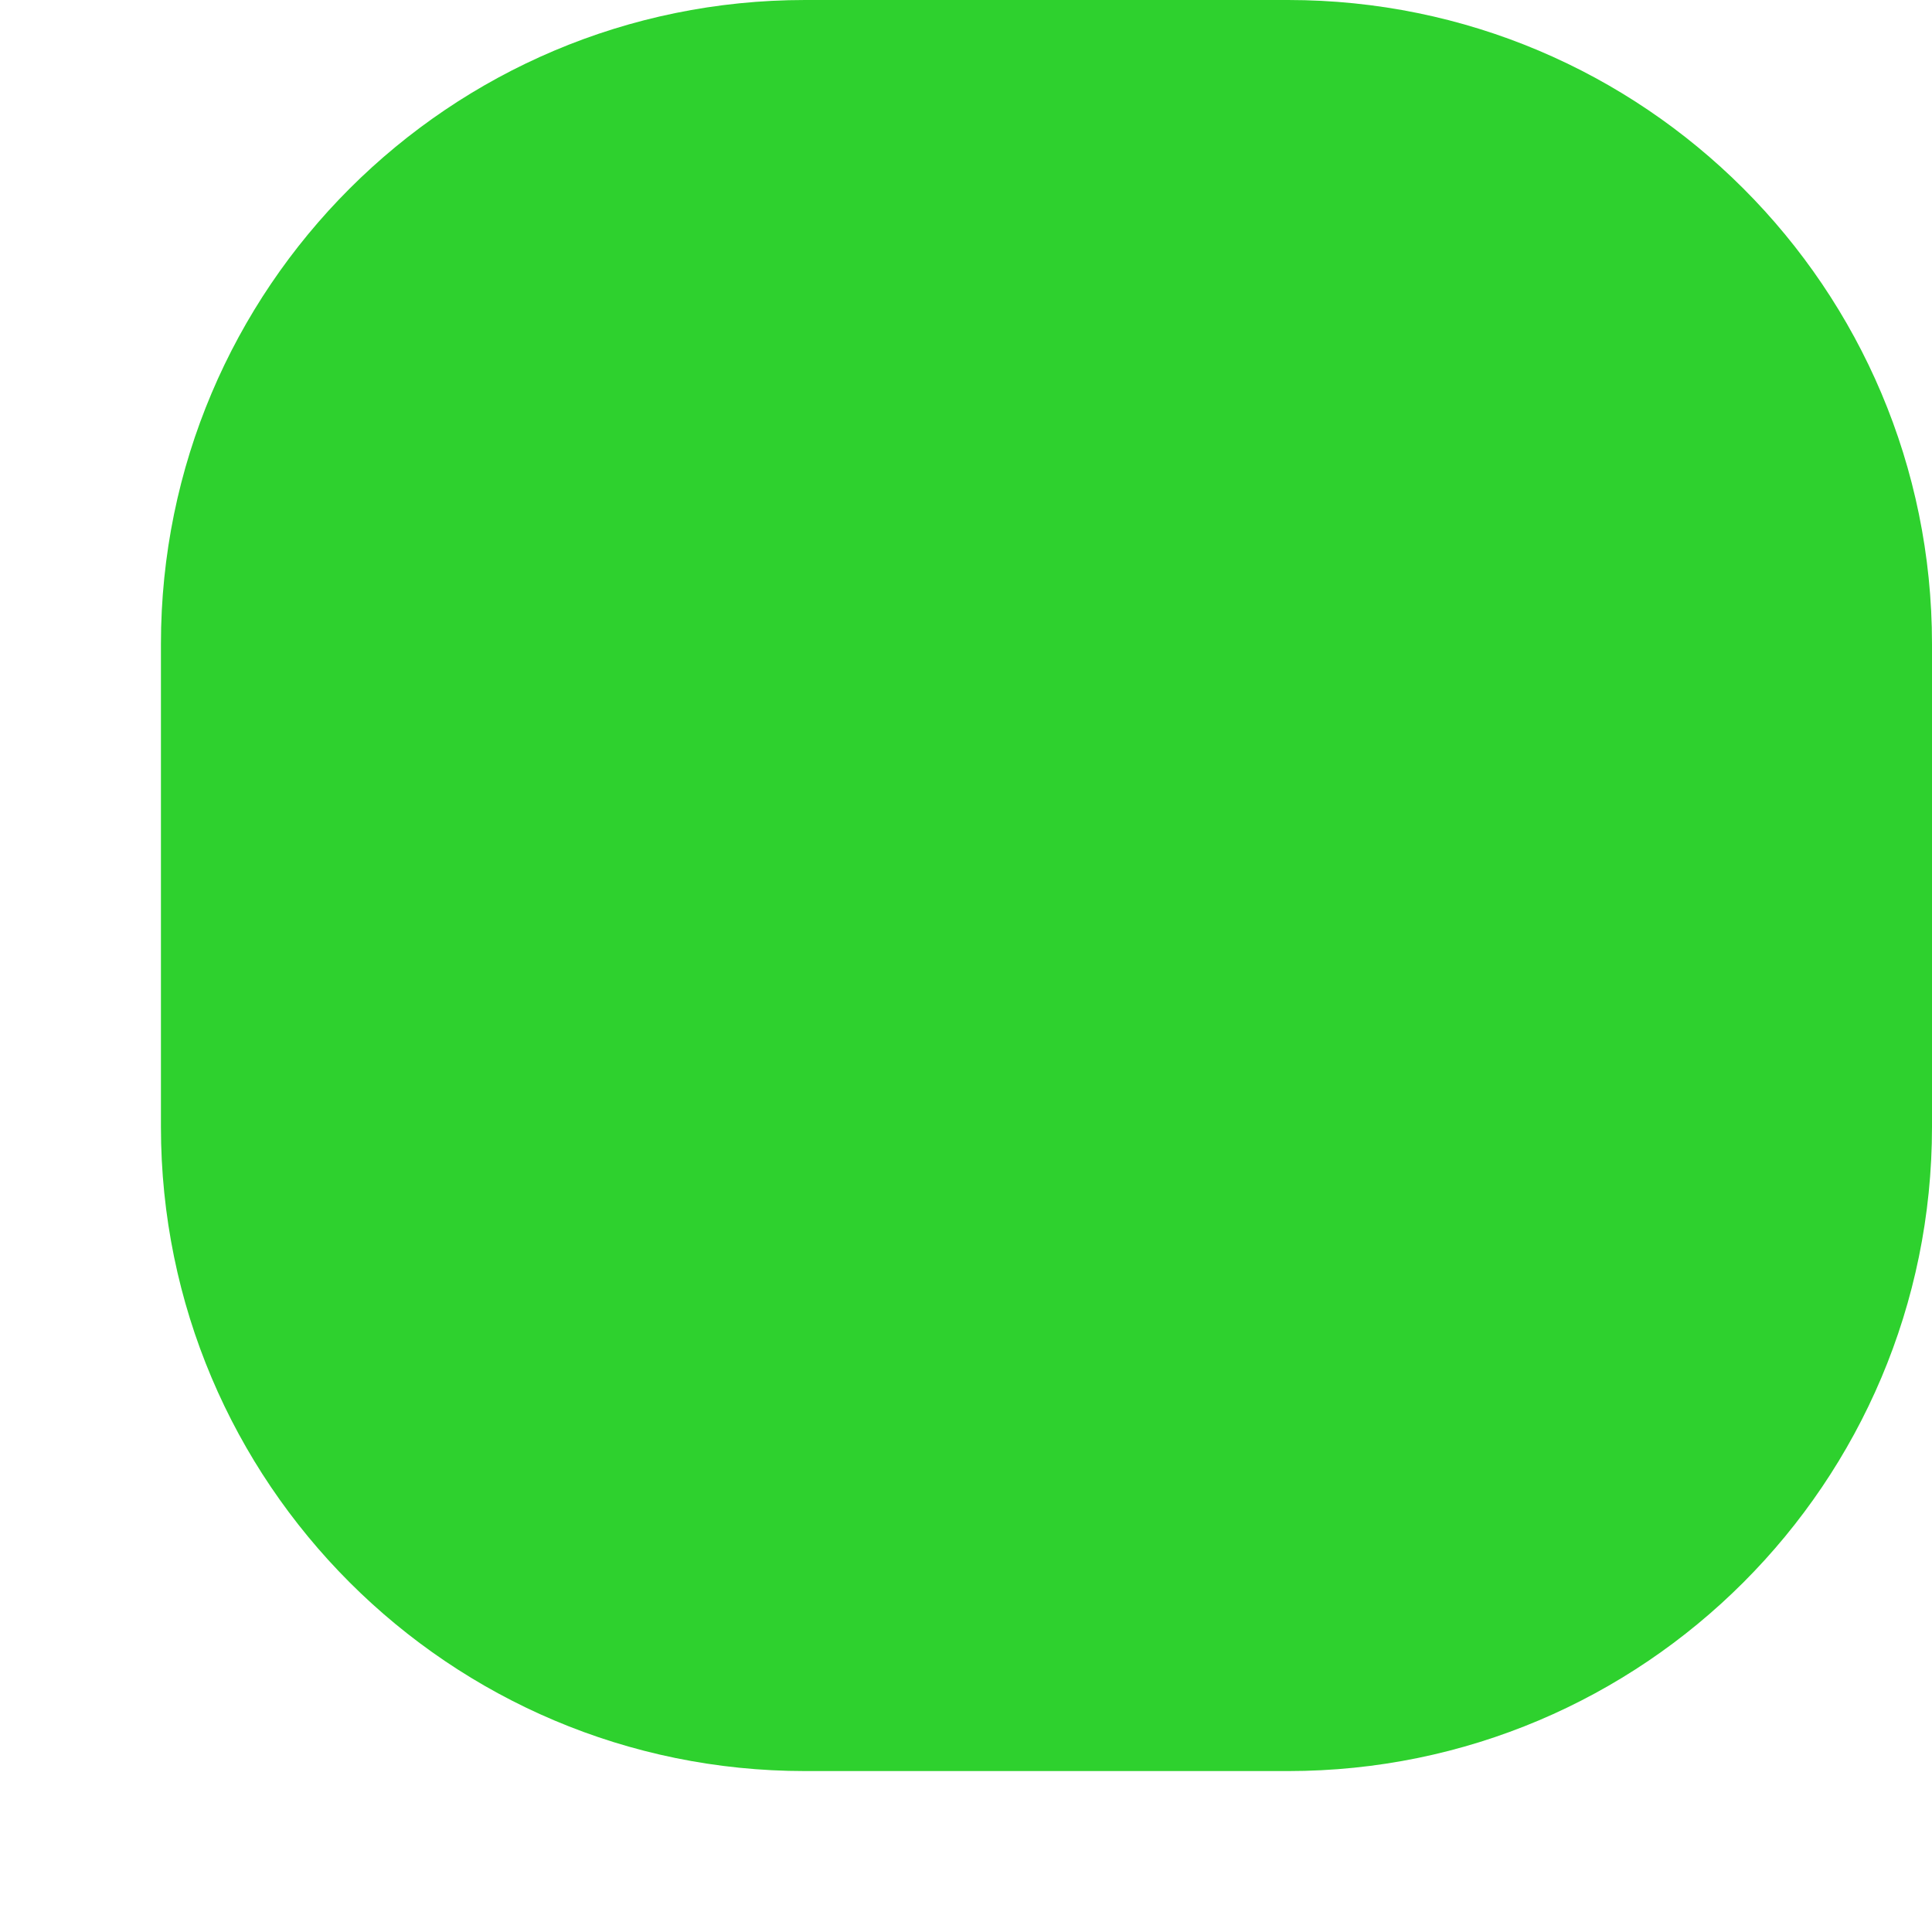 <svg width="10" height="10" viewBox="0 0 10 10" fill="none" xmlns="http://www.w3.org/2000/svg">
<path d="M6.667 0H4.167C2.326 0 0.833 1.492 0.833 3.333V5.833C0.833 7.674 2.326 9.167 4.167 9.167H6.667C8.508 9.167 10 7.674 10 5.833V3.333C10 1.492 8.508 0 6.667 0Z" fill="#2ED12E"/>
</svg>
